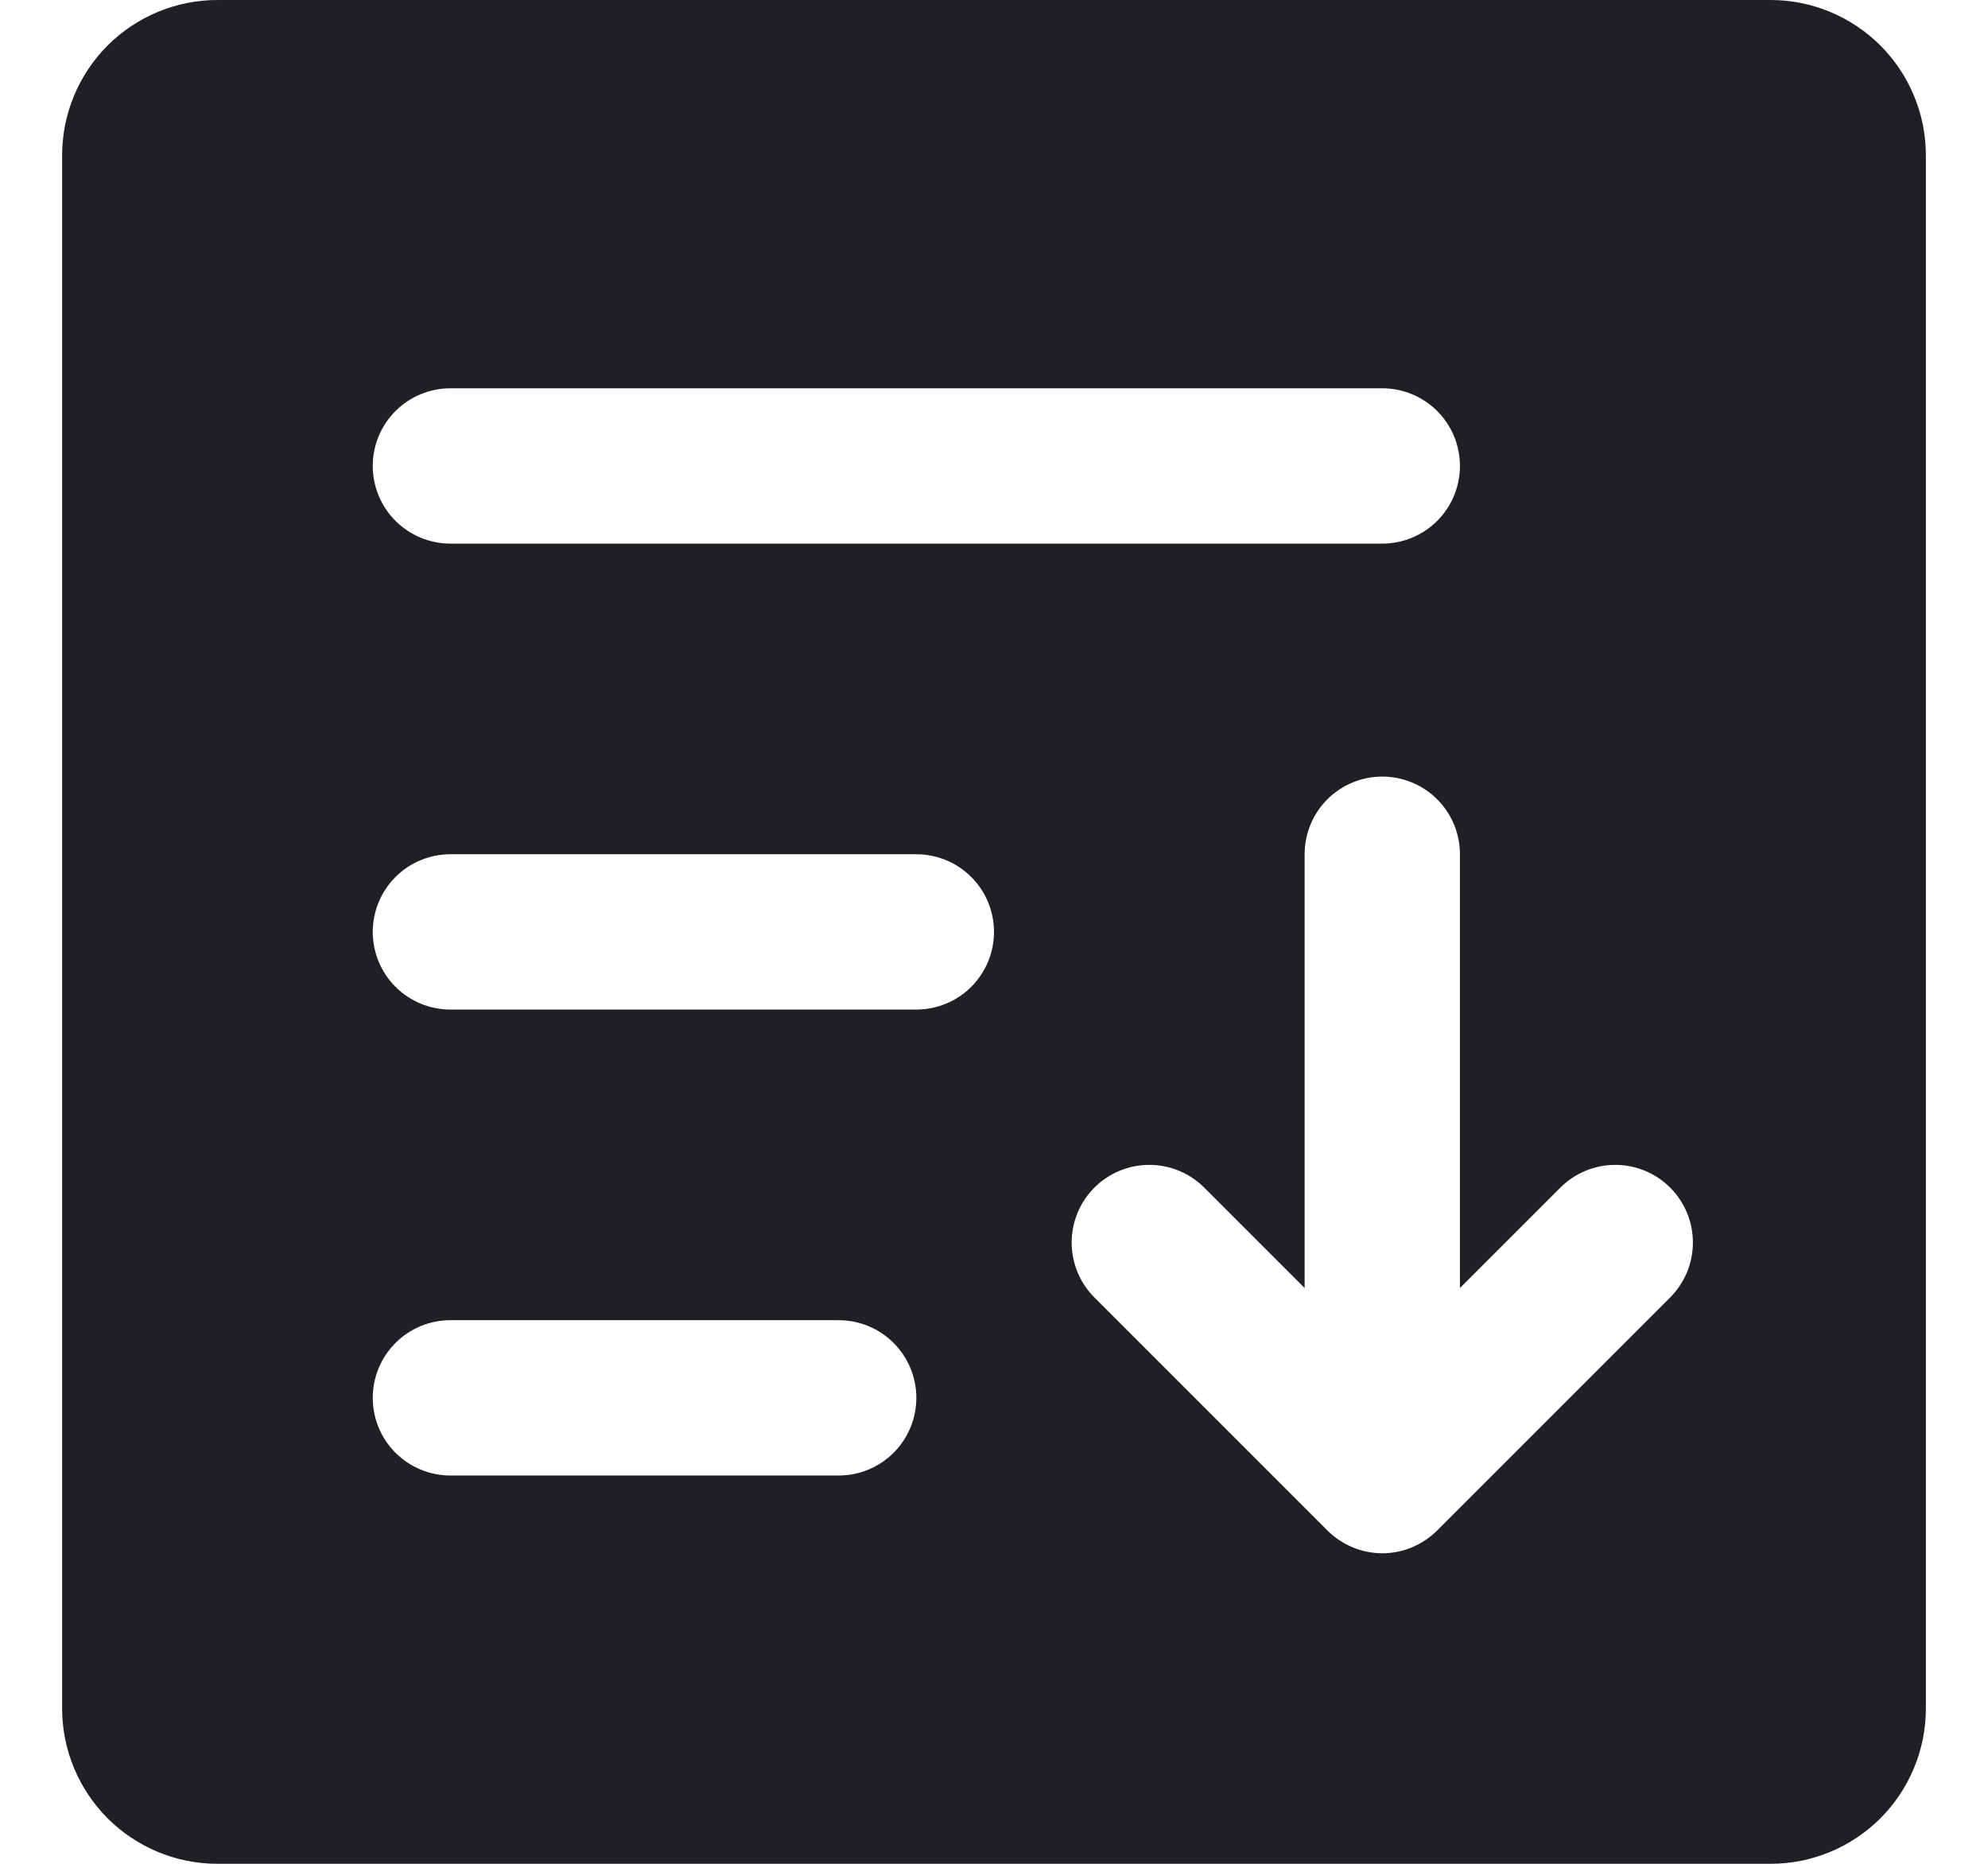 <svg width="16" height="15" viewBox="0 0 16 15" fill="none" xmlns="http://www.w3.org/2000/svg">
<path d="M14.25 0L1.75 0C1.418 0 1.101 0.132 0.866 0.366C0.632 0.601 0.5 0.918 0.5 1.25L0.5 13.75C0.5 14.082 0.632 14.399 0.866 14.634C1.101 14.868 1.418 15 1.75 15L14.25 15C14.582 15 14.899 14.868 15.134 14.634C15.368 14.399 15.5 14.082 15.5 13.75L15.5 1.25C15.5 0.918 15.368 0.601 15.134 0.366C14.899 0.132 14.582 0 14.25 0ZM3.625 3.125L11.125 3.125C11.291 3.125 11.45 3.191 11.567 3.308C11.684 3.425 11.75 3.584 11.75 3.75C11.75 3.916 11.684 4.075 11.567 4.192C11.45 4.309 11.291 4.375 11.125 4.375L3.625 4.375C3.459 4.375 3.3 4.309 3.183 4.192C3.066 4.075 3 3.916 3 3.75C3 3.584 3.066 3.425 3.183 3.308C3.3 3.191 3.459 3.125 3.625 3.125ZM6.75 11.875L3.625 11.875C3.459 11.875 3.3 11.809 3.183 11.692C3.066 11.575 3 11.416 3 11.25C3 11.084 3.066 10.925 3.183 10.808C3.3 10.691 3.459 10.625 3.625 10.625L6.75 10.625C6.916 10.625 7.075 10.691 7.192 10.808C7.309 10.925 7.375 11.084 7.375 11.25C7.375 11.416 7.309 11.575 7.192 11.692C7.075 11.809 6.916 11.875 6.75 11.875ZM7.375 8.125L3.625 8.125C3.459 8.125 3.3 8.059 3.183 7.942C3.066 7.825 3 7.666 3 7.5C3 7.334 3.066 7.175 3.183 7.058C3.3 6.941 3.459 6.875 3.625 6.875H7.375C7.541 6.875 7.7 6.941 7.817 7.058C7.934 7.175 8 7.334 8 7.5C8 7.666 7.934 7.825 7.817 7.942C7.7 8.059 7.541 8.125 7.375 8.125ZM13.442 10.442L11.567 12.317C11.509 12.375 11.44 12.421 11.364 12.453C11.289 12.484 11.207 12.501 11.125 12.501C11.043 12.501 10.961 12.484 10.886 12.453C10.81 12.421 10.741 12.375 10.683 12.317L8.808 10.442C8.691 10.325 8.625 10.166 8.625 10C8.625 9.834 8.691 9.675 8.808 9.558C8.925 9.441 9.084 9.375 9.25 9.375C9.416 9.375 9.575 9.441 9.692 9.558L10.5 10.366V6.875C10.5 6.709 10.566 6.55 10.683 6.433C10.8 6.316 10.959 6.25 11.125 6.25C11.291 6.25 11.45 6.316 11.567 6.433C11.684 6.55 11.75 6.709 11.75 6.875V10.366L12.558 9.558C12.675 9.441 12.834 9.375 13 9.375C13.166 9.375 13.325 9.441 13.442 9.558C13.559 9.675 13.625 9.834 13.625 10C13.625 10.166 13.559 10.325 13.442 10.442Z" fill="#201F24"/>
</svg>

